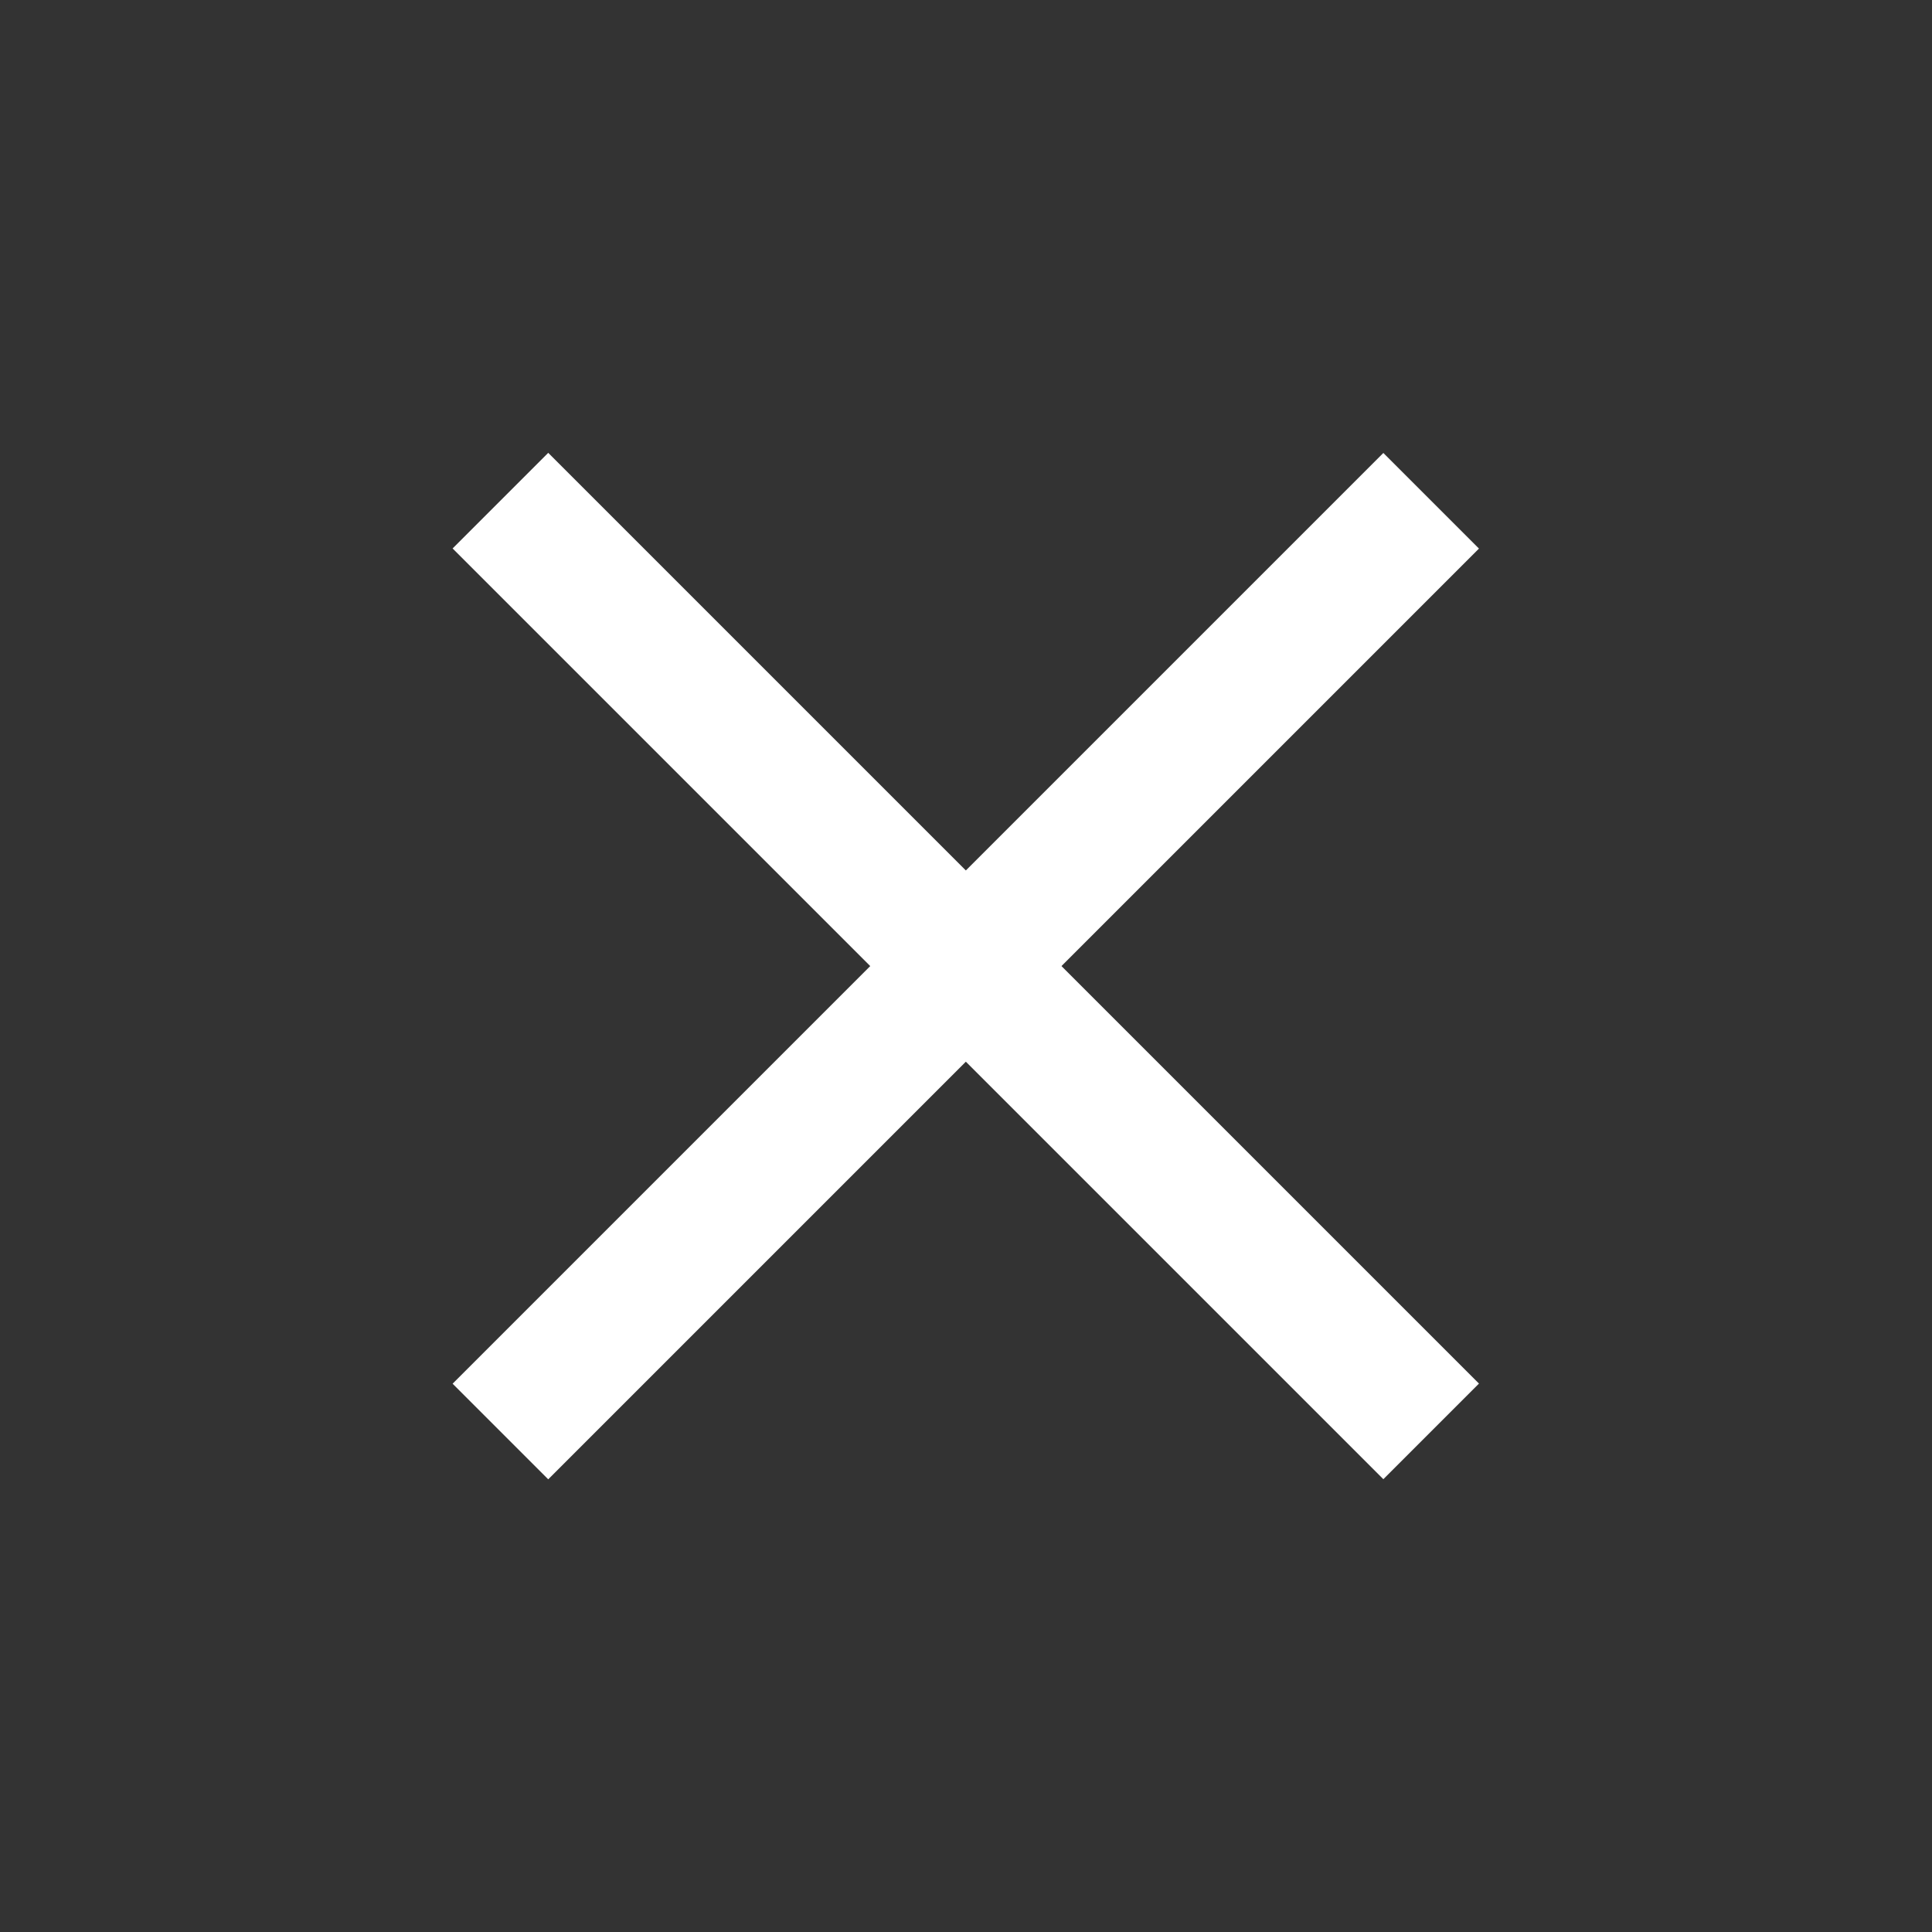 <?xml version="1.0" encoding="utf-8"?>
<!-- Generator: Adobe Illustrator 27.0.0, SVG Export Plug-In . SVG Version: 6.00 Build 0)  -->
<svg version="1.1" xmlns="http://www.w3.org/2000/svg" xmlns:xlink="http://www.w3.org/1999/xlink" x="0px" y="0px"
	 viewBox="0 0 100 100" style="enable-background:new 0 0 100 100;" xml:space="preserve">
	<rect x="0" y="0" width="100" height="100" fill="#333333" stroke="none"/>
	<g>
		<rect fill="#fff" x="46.5" y="15.93" transform="matrix(0.707 -0.707 0.707 0.707 -20.711 50.001)" width="7" height="68.14"/>
		<rect fill="#fff" x="15.93" y="46.5" transform="matrix(0.707 -0.707 0.707 0.707 -20.711 50.007)" width="68.14" height="7"/>
	</g>
</svg>